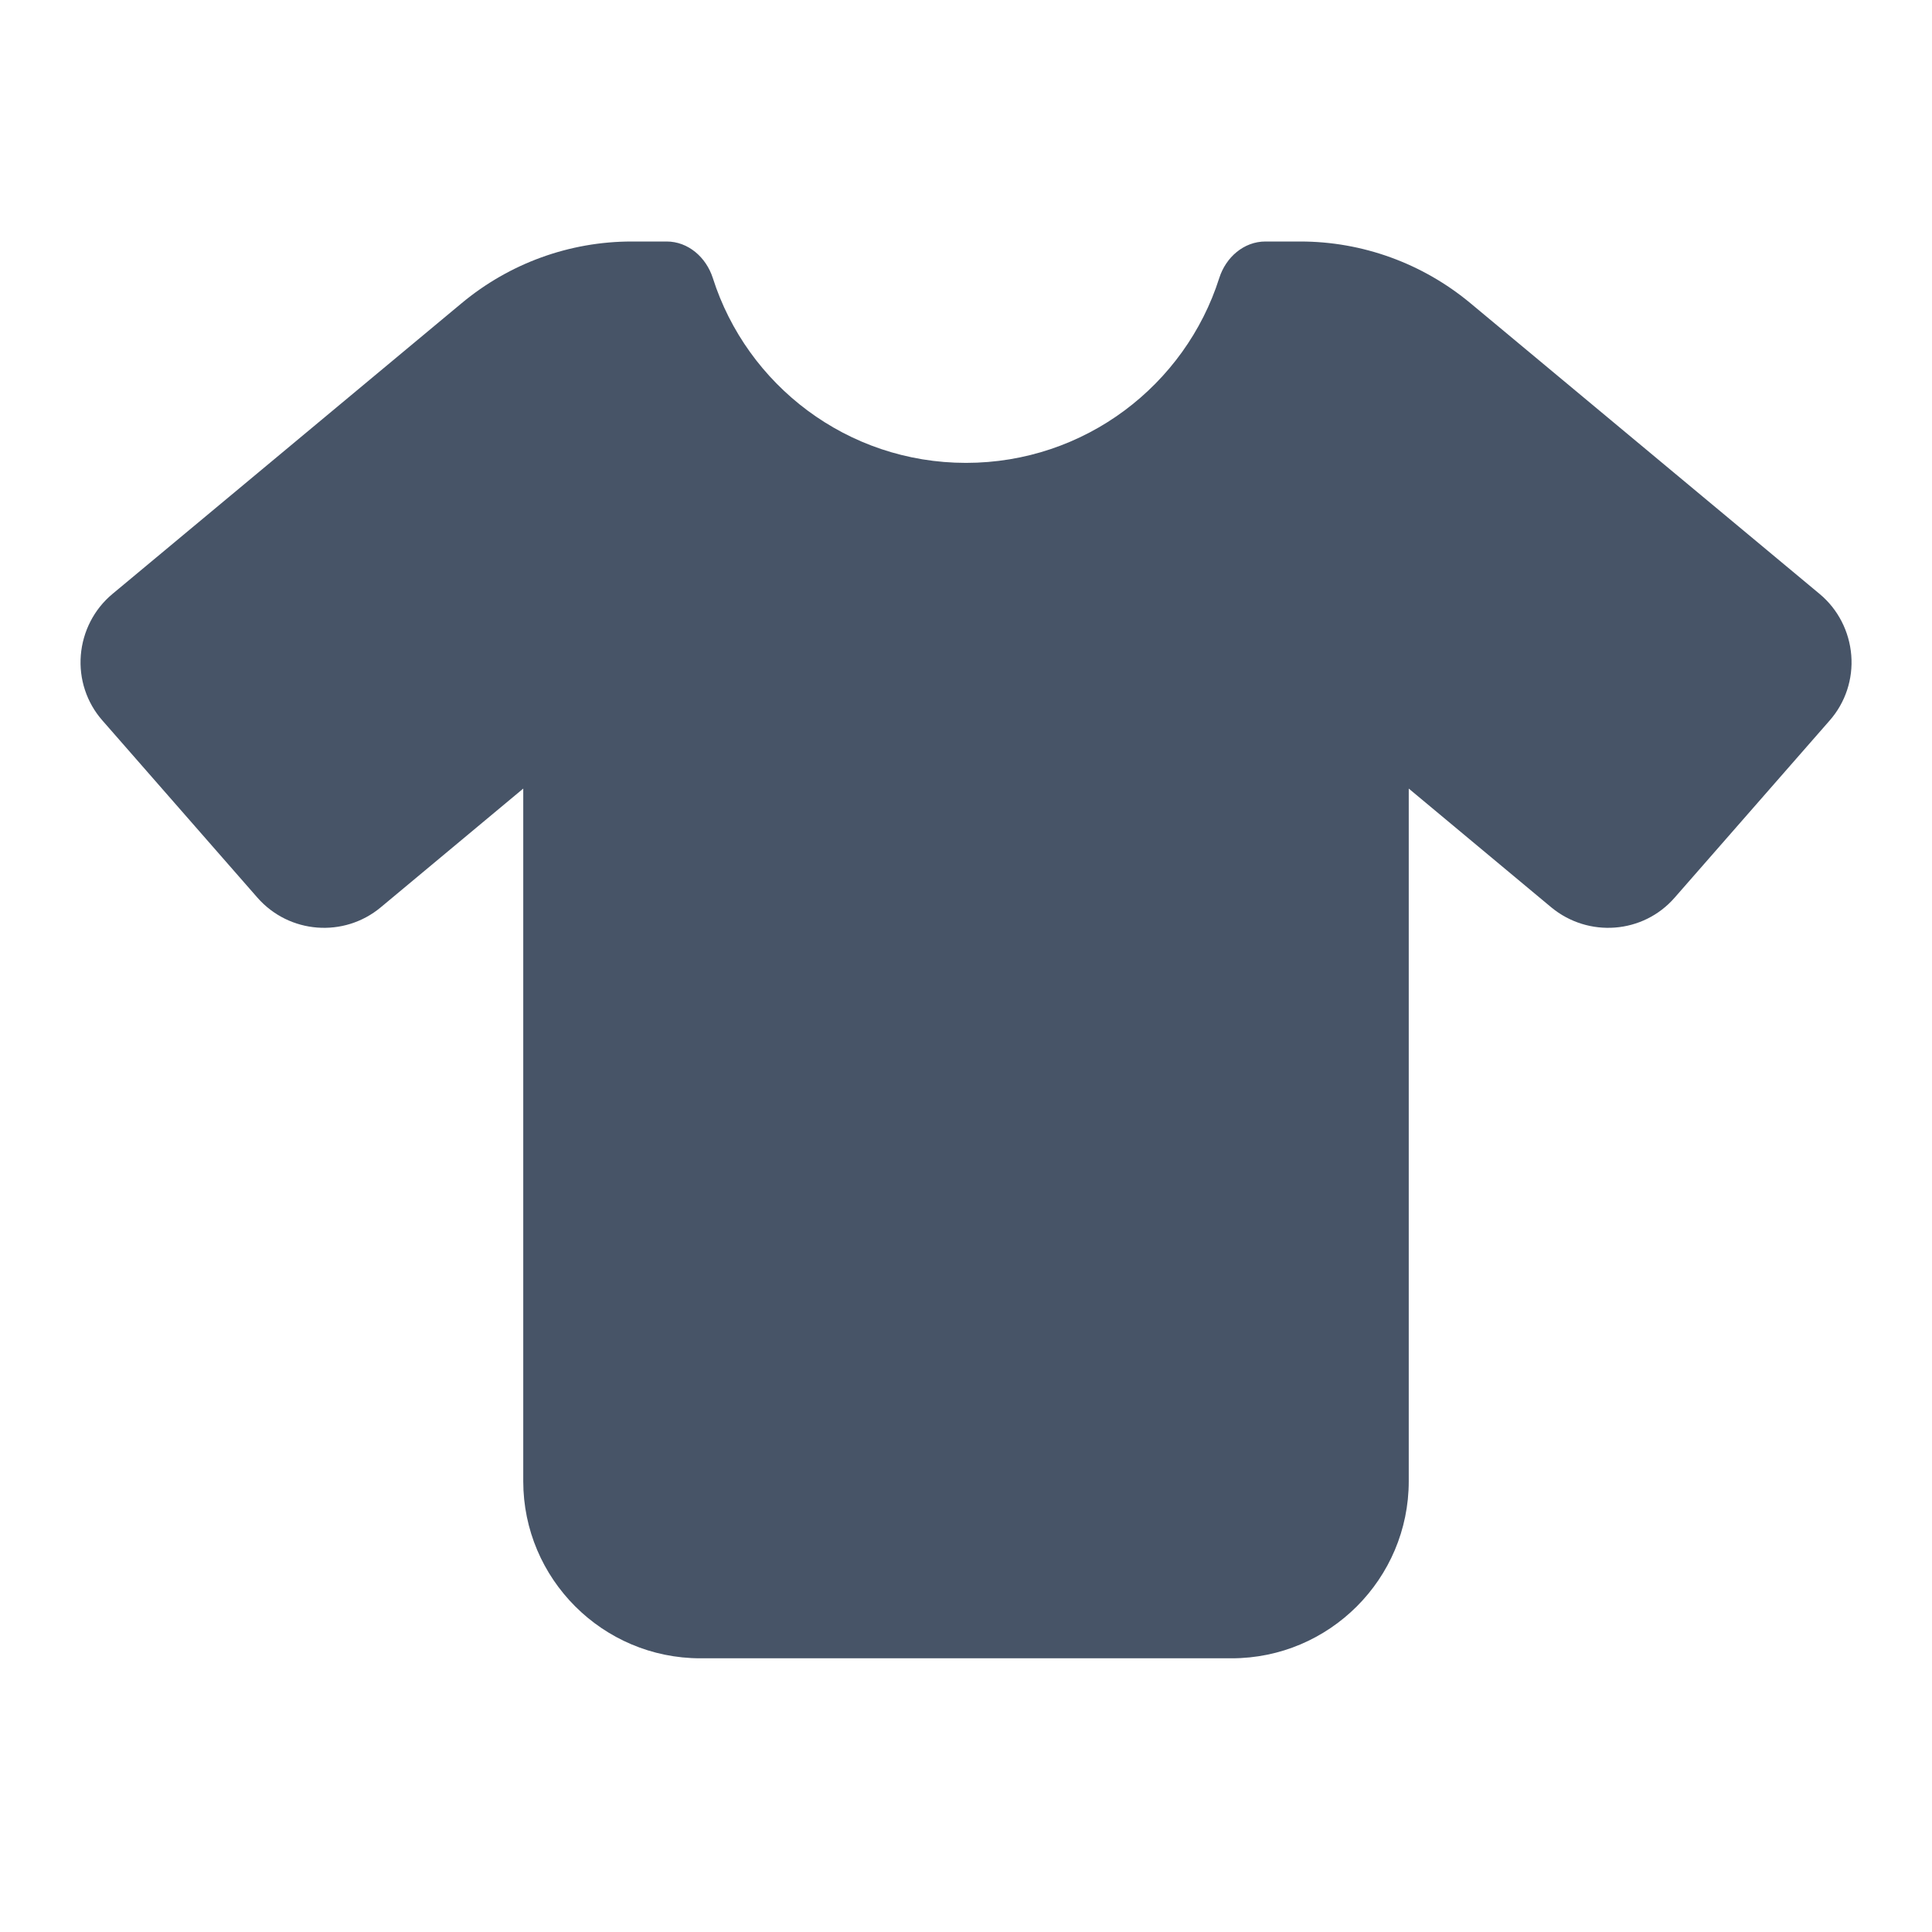 <svg width="24" height="24" viewBox="0 0 24 24" fill="none" xmlns="http://www.w3.org/2000/svg">
<path d="M8.281 3C8.549 3 8.772 3.196 8.855 3.454C9.278 4.784 10.525 5.75 12 5.75C13.475 5.75 14.723 4.784 15.146 3.454C15.228 3.196 15.451 3 15.72 3H16.153C16.926 3 17.672 3.272 18.267 3.767L22.605 7.379C22.832 7.568 22.973 7.843 22.997 8.139C23.021 8.435 22.925 8.727 22.729 8.95L20.804 11.15C20.412 11.601 19.731 11.652 19.27 11.271L17.5 9.796V18.4C17.5 19.613 16.514 20.6 15.3 20.6H8.7C7.487 20.6 6.5 19.613 6.5 18.4V9.796L4.73 11.271C4.273 11.652 3.592 11.601 3.197 11.15L1.272 8.95C1.076 8.727 0.98 8.435 1.004 8.139C1.028 7.843 1.169 7.568 1.396 7.379L5.734 3.767C6.328 3.272 7.074 3 7.848 3H8.281Z" fill="#475467"/>
</svg>
